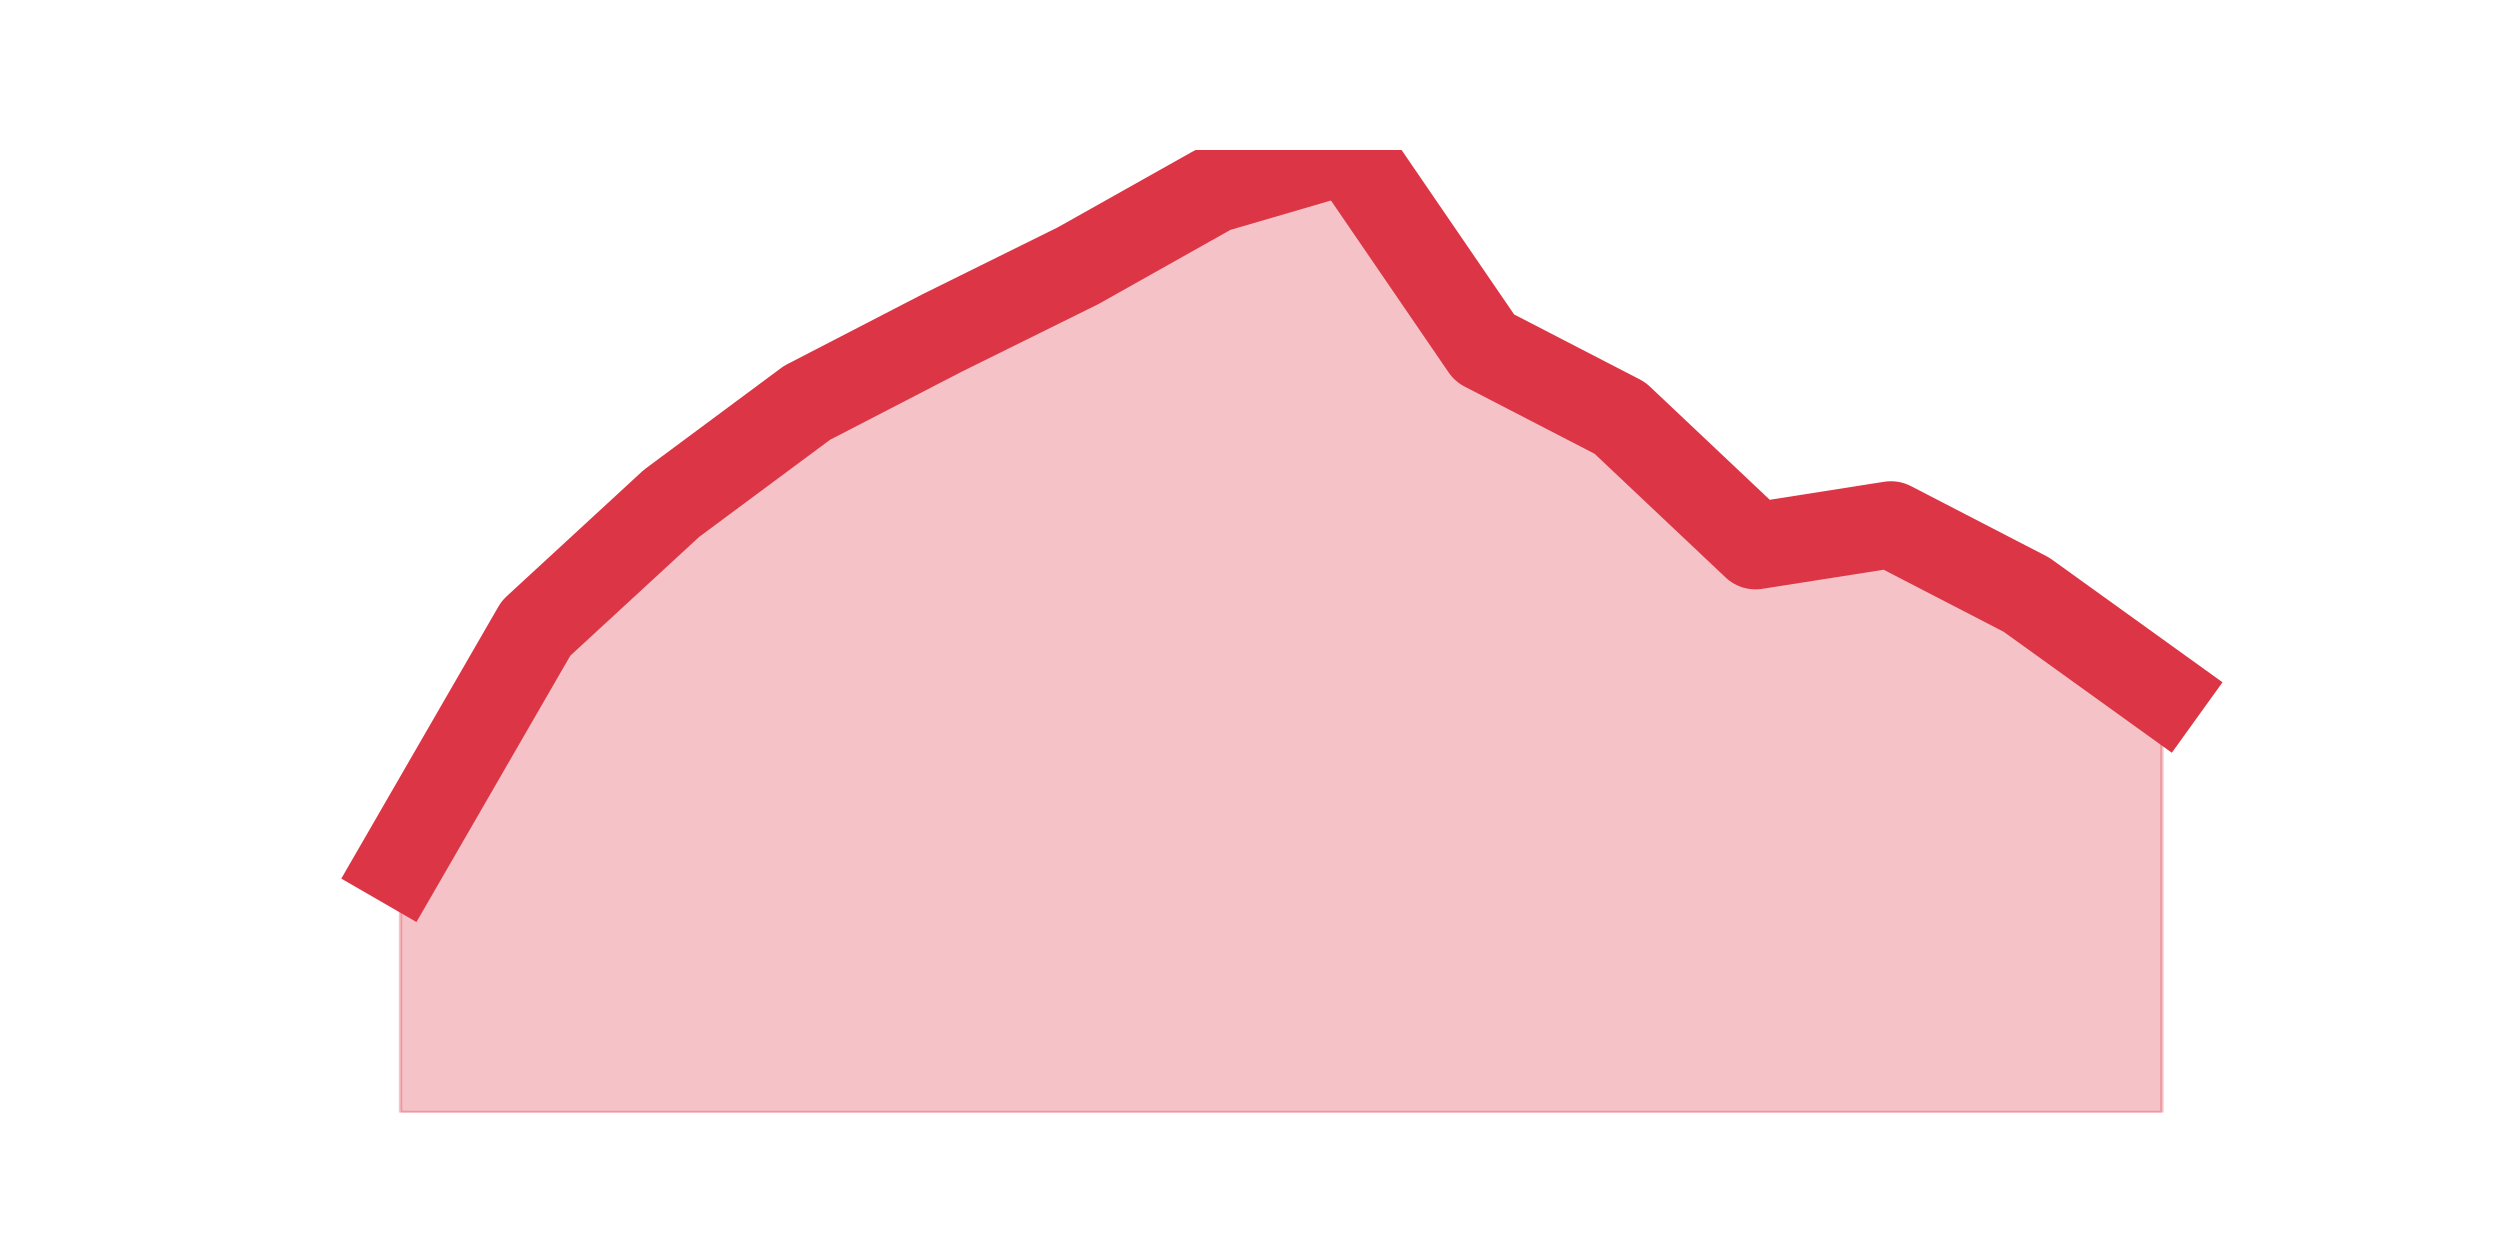 <?xml version="1.0" encoding="utf-8" standalone="no"?>
<!DOCTYPE svg PUBLIC "-//W3C//DTD SVG 1.1//EN"
  "http://www.w3.org/Graphics/SVG/1.1/DTD/svg11.dtd">
<svg height="360pt" version="1.1" viewBox="0 0 720 360" width="720pt" xmlns="http://www.w3.org/2000/svg" xmlns:xlink="http://www.w3.org/1999/xlink">
 <defs>
  <style type="text/css">*{stroke-linecap:butt;stroke-linejoin:round;}</style>
 </defs>
 <g id="figure_1">
  <g id="patch_1">
   <path d="M 0 360 
L 720 360 
L 720 0 
L 0 0 
z
" style="fill:none;"/>
  </g>
  <g id="axes_1">
   <g id="matplotlib.axis_1"/>
   <g id="matplotlib.axis_2"/>
   <g id="PolyCollection_1">
    <defs>
     <path d="M 115.364 -111.532 
L 115.364 -39.6 
L 154.385 -39.6 
L 193.406 -39.6 
L 232.427 -39.6 
L 271.448 -39.6 
L 310.469 -39.6 
L 349.49 -39.6 
L 388.51 -39.6 
L 427.531 -39.6 
L 466.552 -39.6 
L 505.573 -39.6 
L 544.594 -39.6 
L 583.615 -39.6 
L 622.636 -39.6 
L 622.636 -160.656 
L 622.636 -160.656 
L 583.615 -188.727 
L 544.594 -208.903 
L 505.573 -202.762 
L 466.552 -239.605 
L 427.531 -259.781 
L 388.51 -316.8 
L 349.49 -305.396 
L 310.469 -283.466 
L 271.448 -264.167 
L 232.427 -243.991 
L 193.406 -215.043 
L 154.385 -179.077 
L 115.364 -111.532 
z
" id="md0c8a983d9" style="stroke:#dc3545;stroke-opacity:0.3;"/>
    </defs>
    <g clip-path="url(#pc0cb7ea73c)">
     <use style="fill:#dc3545;fill-opacity:0.3;stroke:#dc3545;stroke-opacity:0.3;" x="0" xlink:href="#md0c8a983d9" y="360"/>
    </g>
   </g>
   <g id="line2d_1">
    <path clip-path="url(#pc0cb7ea73c)" d="M 115.364 248.468 
L 154.385 180.923 
L 193.406 144.957 
L 232.427 116.009 
L 271.448 95.833 
L 310.469 76.534 
L 349.49 54.604 
L 388.51 43.2 
L 427.531 100.219 
L 466.552 120.395 
L 505.573 157.238 
L 544.594 151.097 
L 583.615 171.273 
L 622.636 199.344 
" style="fill:none;stroke:#dc3545;stroke-linecap:square;stroke-width:25;"/>
   </g>
  </g>
 </g>
 <defs>
  <clipPath id="pc0cb7ea73c">
   <rect height="277.2" width="558" x="90" y="43.2"/>
  </clipPath>
 </defs>
</svg>
